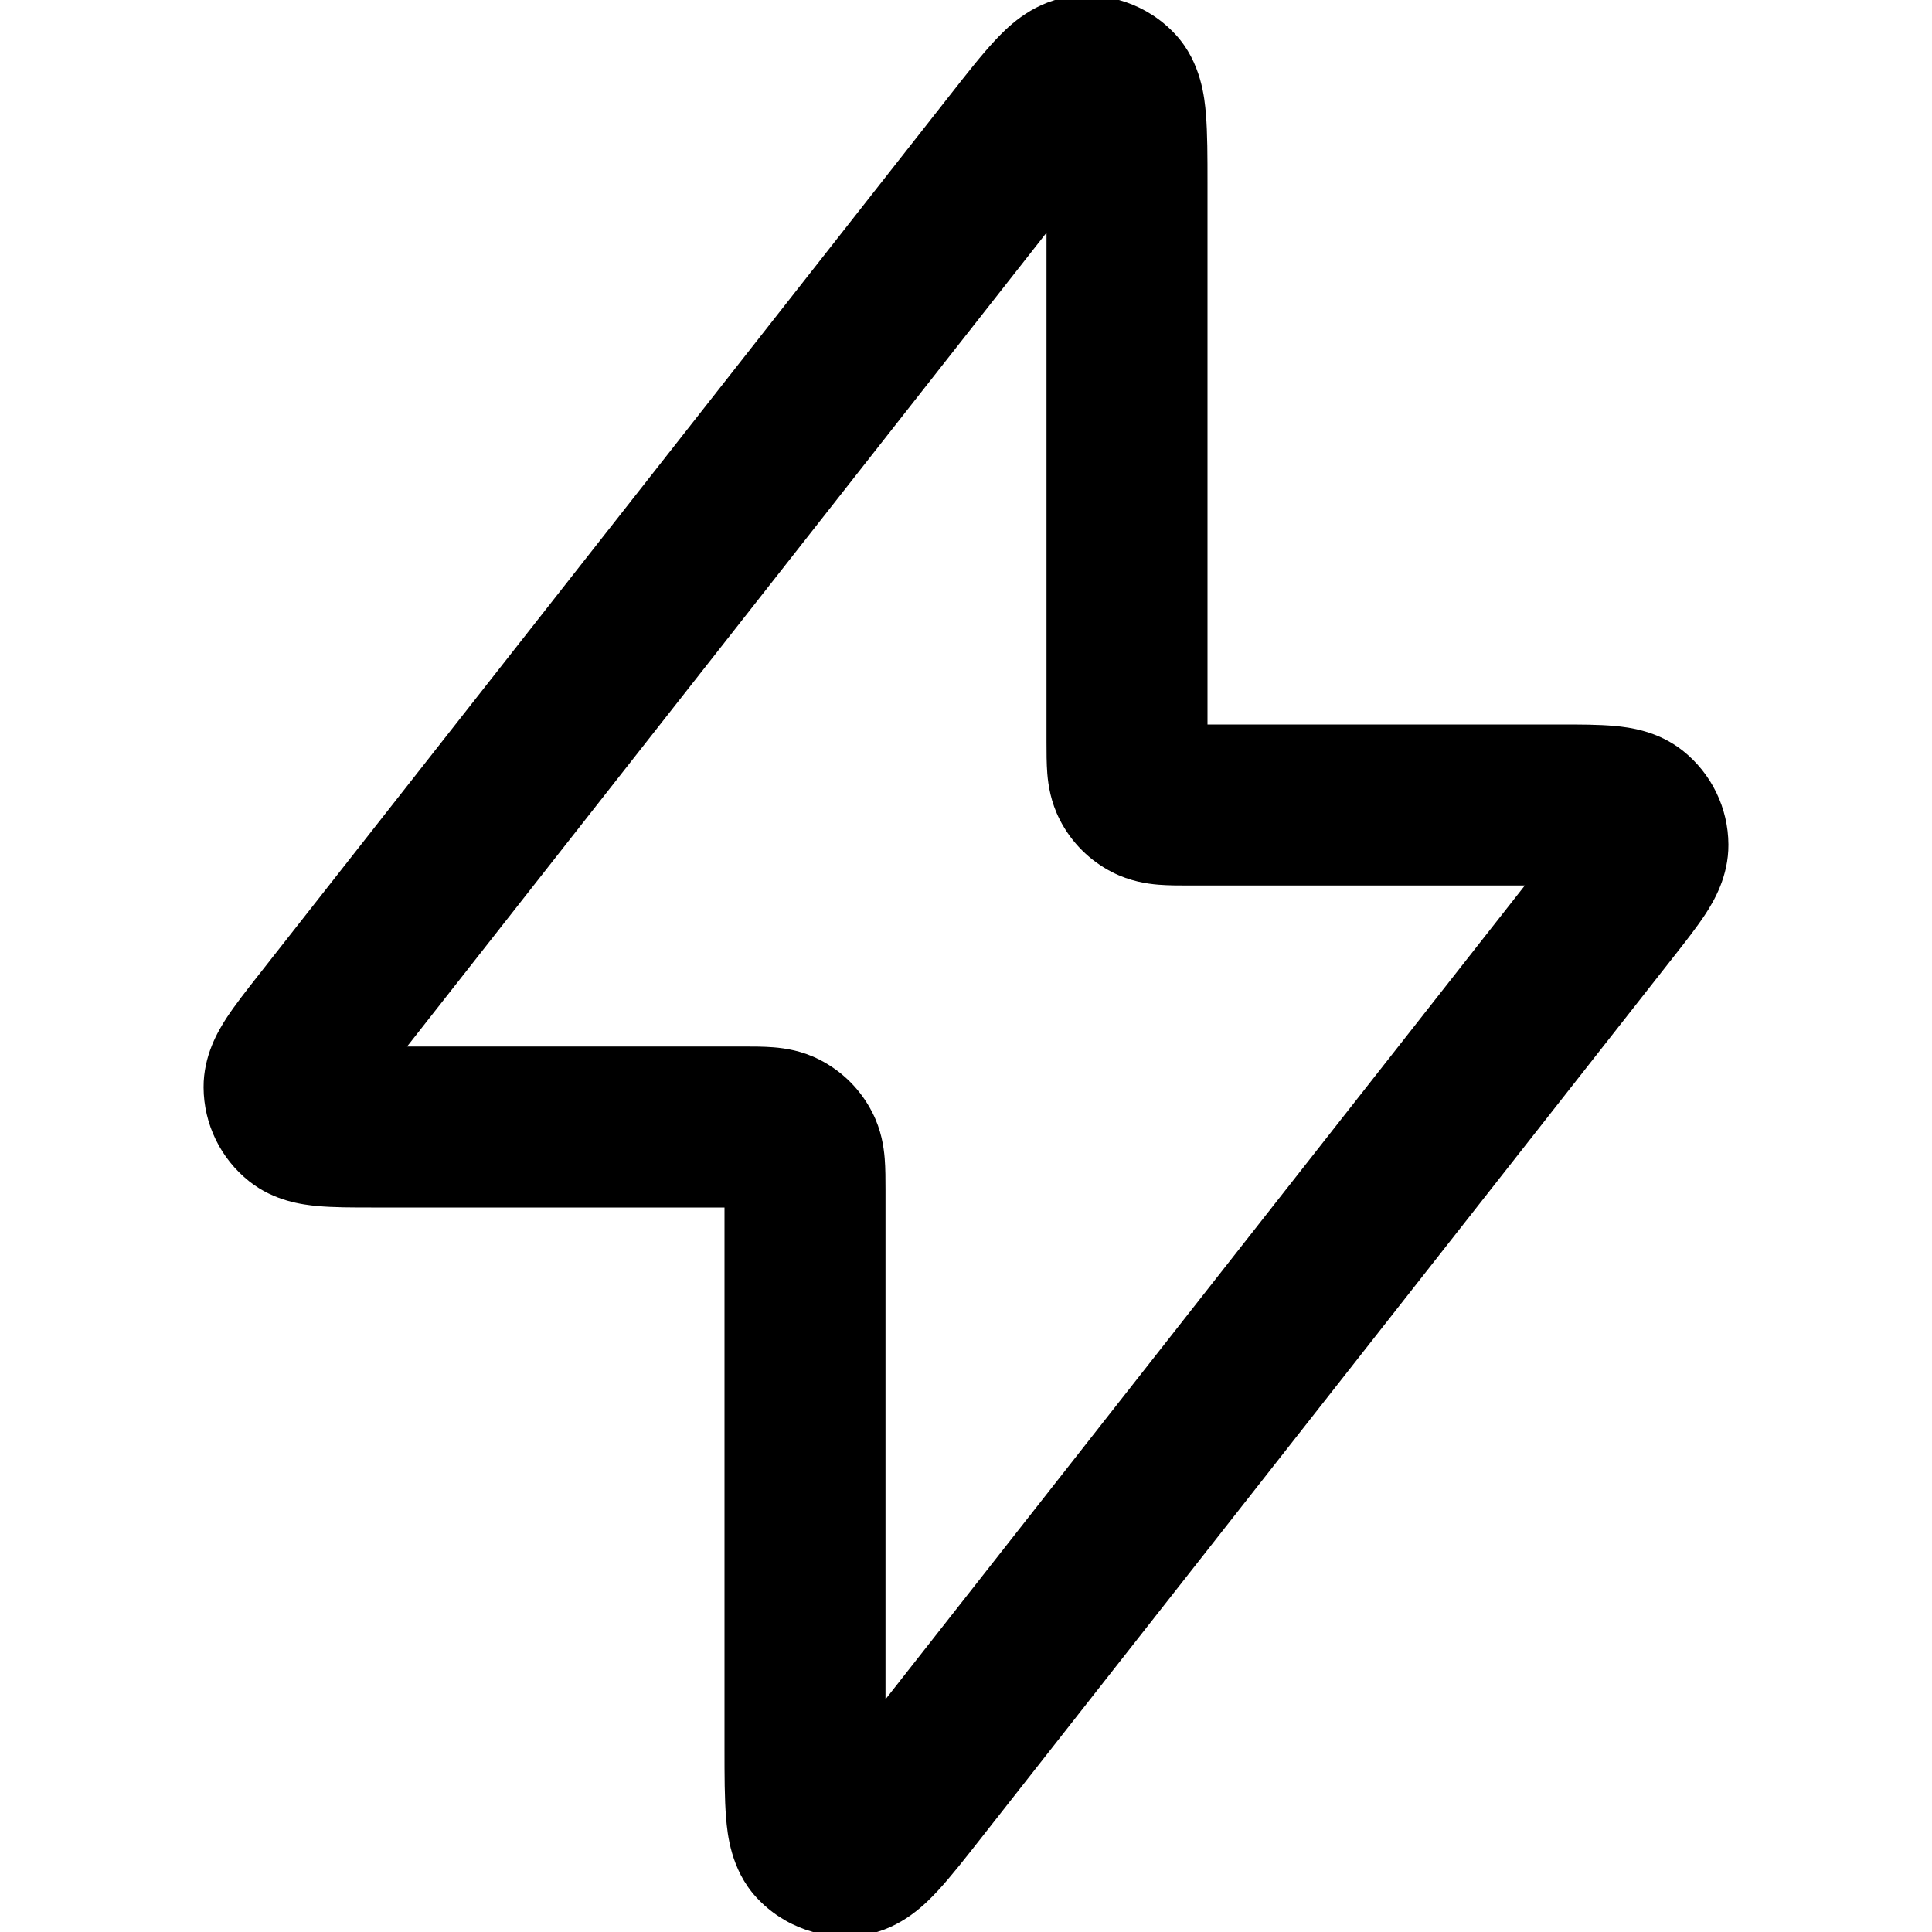 <svg width="24" height="24" viewBox="0 0 24 24" fill="none" xmlns="http://www.w3.org/2000/svg">
<path fill-rule="evenodd" clip-rule="evenodd" d="M13.258 -0.035C13.757 -0.116 14.263 0.059 14.605 0.431C14.923 0.777 14.964 1.222 14.98 1.414C15 1.652 15 1.954 15 2.274L15 9L19.389 9C19.622 9 19.86 9 20.055 9.018C20.243 9.035 20.595 9.08 20.904 9.325C21.26 9.608 21.469 10.037 21.471 10.492C21.473 10.887 21.291 11.192 21.189 11.35C21.082 11.514 20.935 11.701 20.791 11.884L12.191 22.829C11.993 23.081 11.807 23.319 11.645 23.493C11.513 23.634 11.206 23.959 10.742 24.035C10.243 24.116 9.737 23.941 9.395 23.569C9.077 23.223 9.036 22.778 9.02 22.586C9 22.348 9 22.046 9 21.726L9 15L4.611 15C4.378 15 4.14 15 3.945 14.982C3.757 14.965 3.405 14.92 3.096 14.675C2.74 14.392 2.531 13.963 2.529 13.508C2.527 13.113 2.709 12.808 2.811 12.65C2.918 12.486 3.065 12.299 3.209 12.116C3.216 12.106 3.223 12.097 3.231 12.088L11.809 1.171C12.007 0.919 12.193 0.681 12.356 0.507C12.487 0.366 12.794 0.041 13.258 -0.035ZM13 2.891L5.057 13H9.2C9.208 13 9.215 13 9.223 13C9.342 13 9.485 13 9.61 13.01C9.755 13.022 9.963 13.052 10.181 13.164C10.463 13.307 10.693 13.537 10.836 13.819C10.948 14.037 10.978 14.245 10.99 14.39C11 14.515 11 14.658 11 14.777C11 14.785 11 14.792 11 14.8V21.109L18.942 11H14.8C14.792 11 14.785 11 14.777 11C14.658 11 14.515 11 14.39 10.99C14.245 10.978 14.037 10.947 13.819 10.836C13.537 10.693 13.307 10.463 13.164 10.181C13.053 9.963 13.022 9.755 13.01 9.61C13 9.484 13 9.342 13 9.223C13 9.215 13 9.208 13 9.2V2.891Z" fill="black"/>
</svg>
